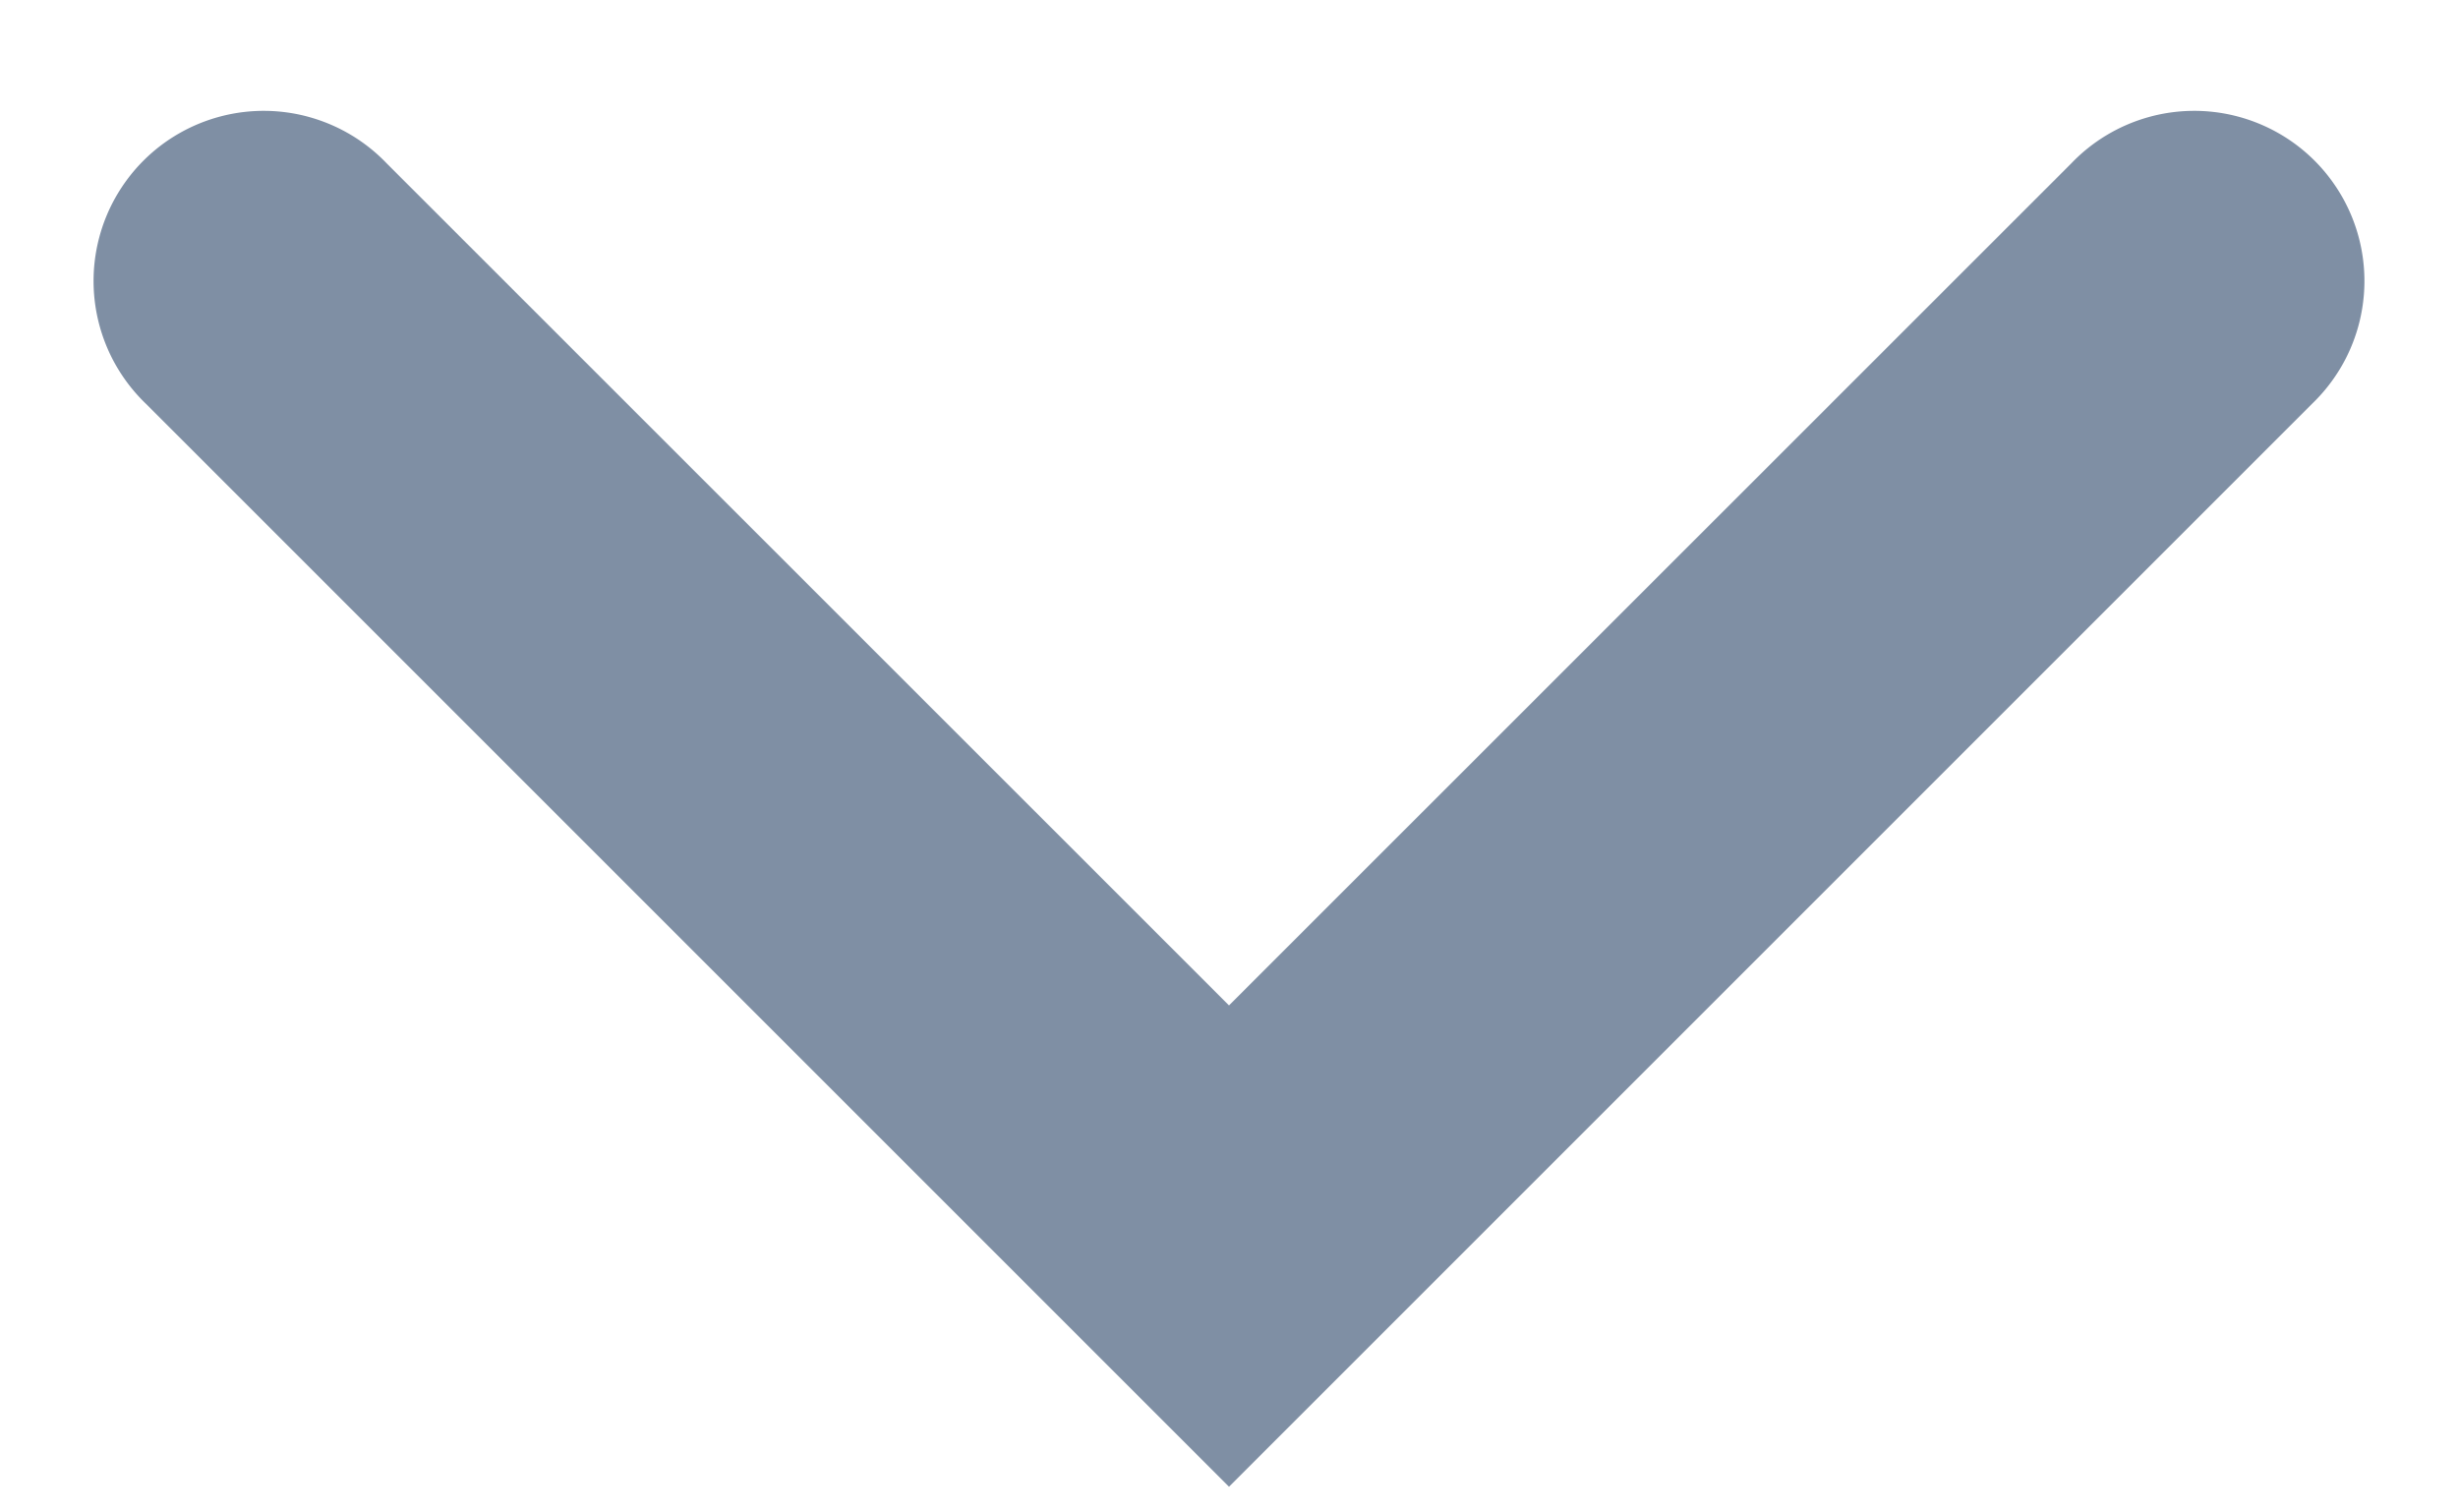 <svg xmlns="http://www.w3.org/2000/svg" width="13" height="8" viewBox="0 0 13 8">
    <path fill="#7F8FA4" fill-rule="evenodd" d="M5.227 6.591L.772 2.136A.9.9 0 1 1 2.045.864L6.5 5.318 10.955.864a.9.9 0 1 1 1.273 1.272L6.5 7.864 5.227 6.591z"/>
</svg>

